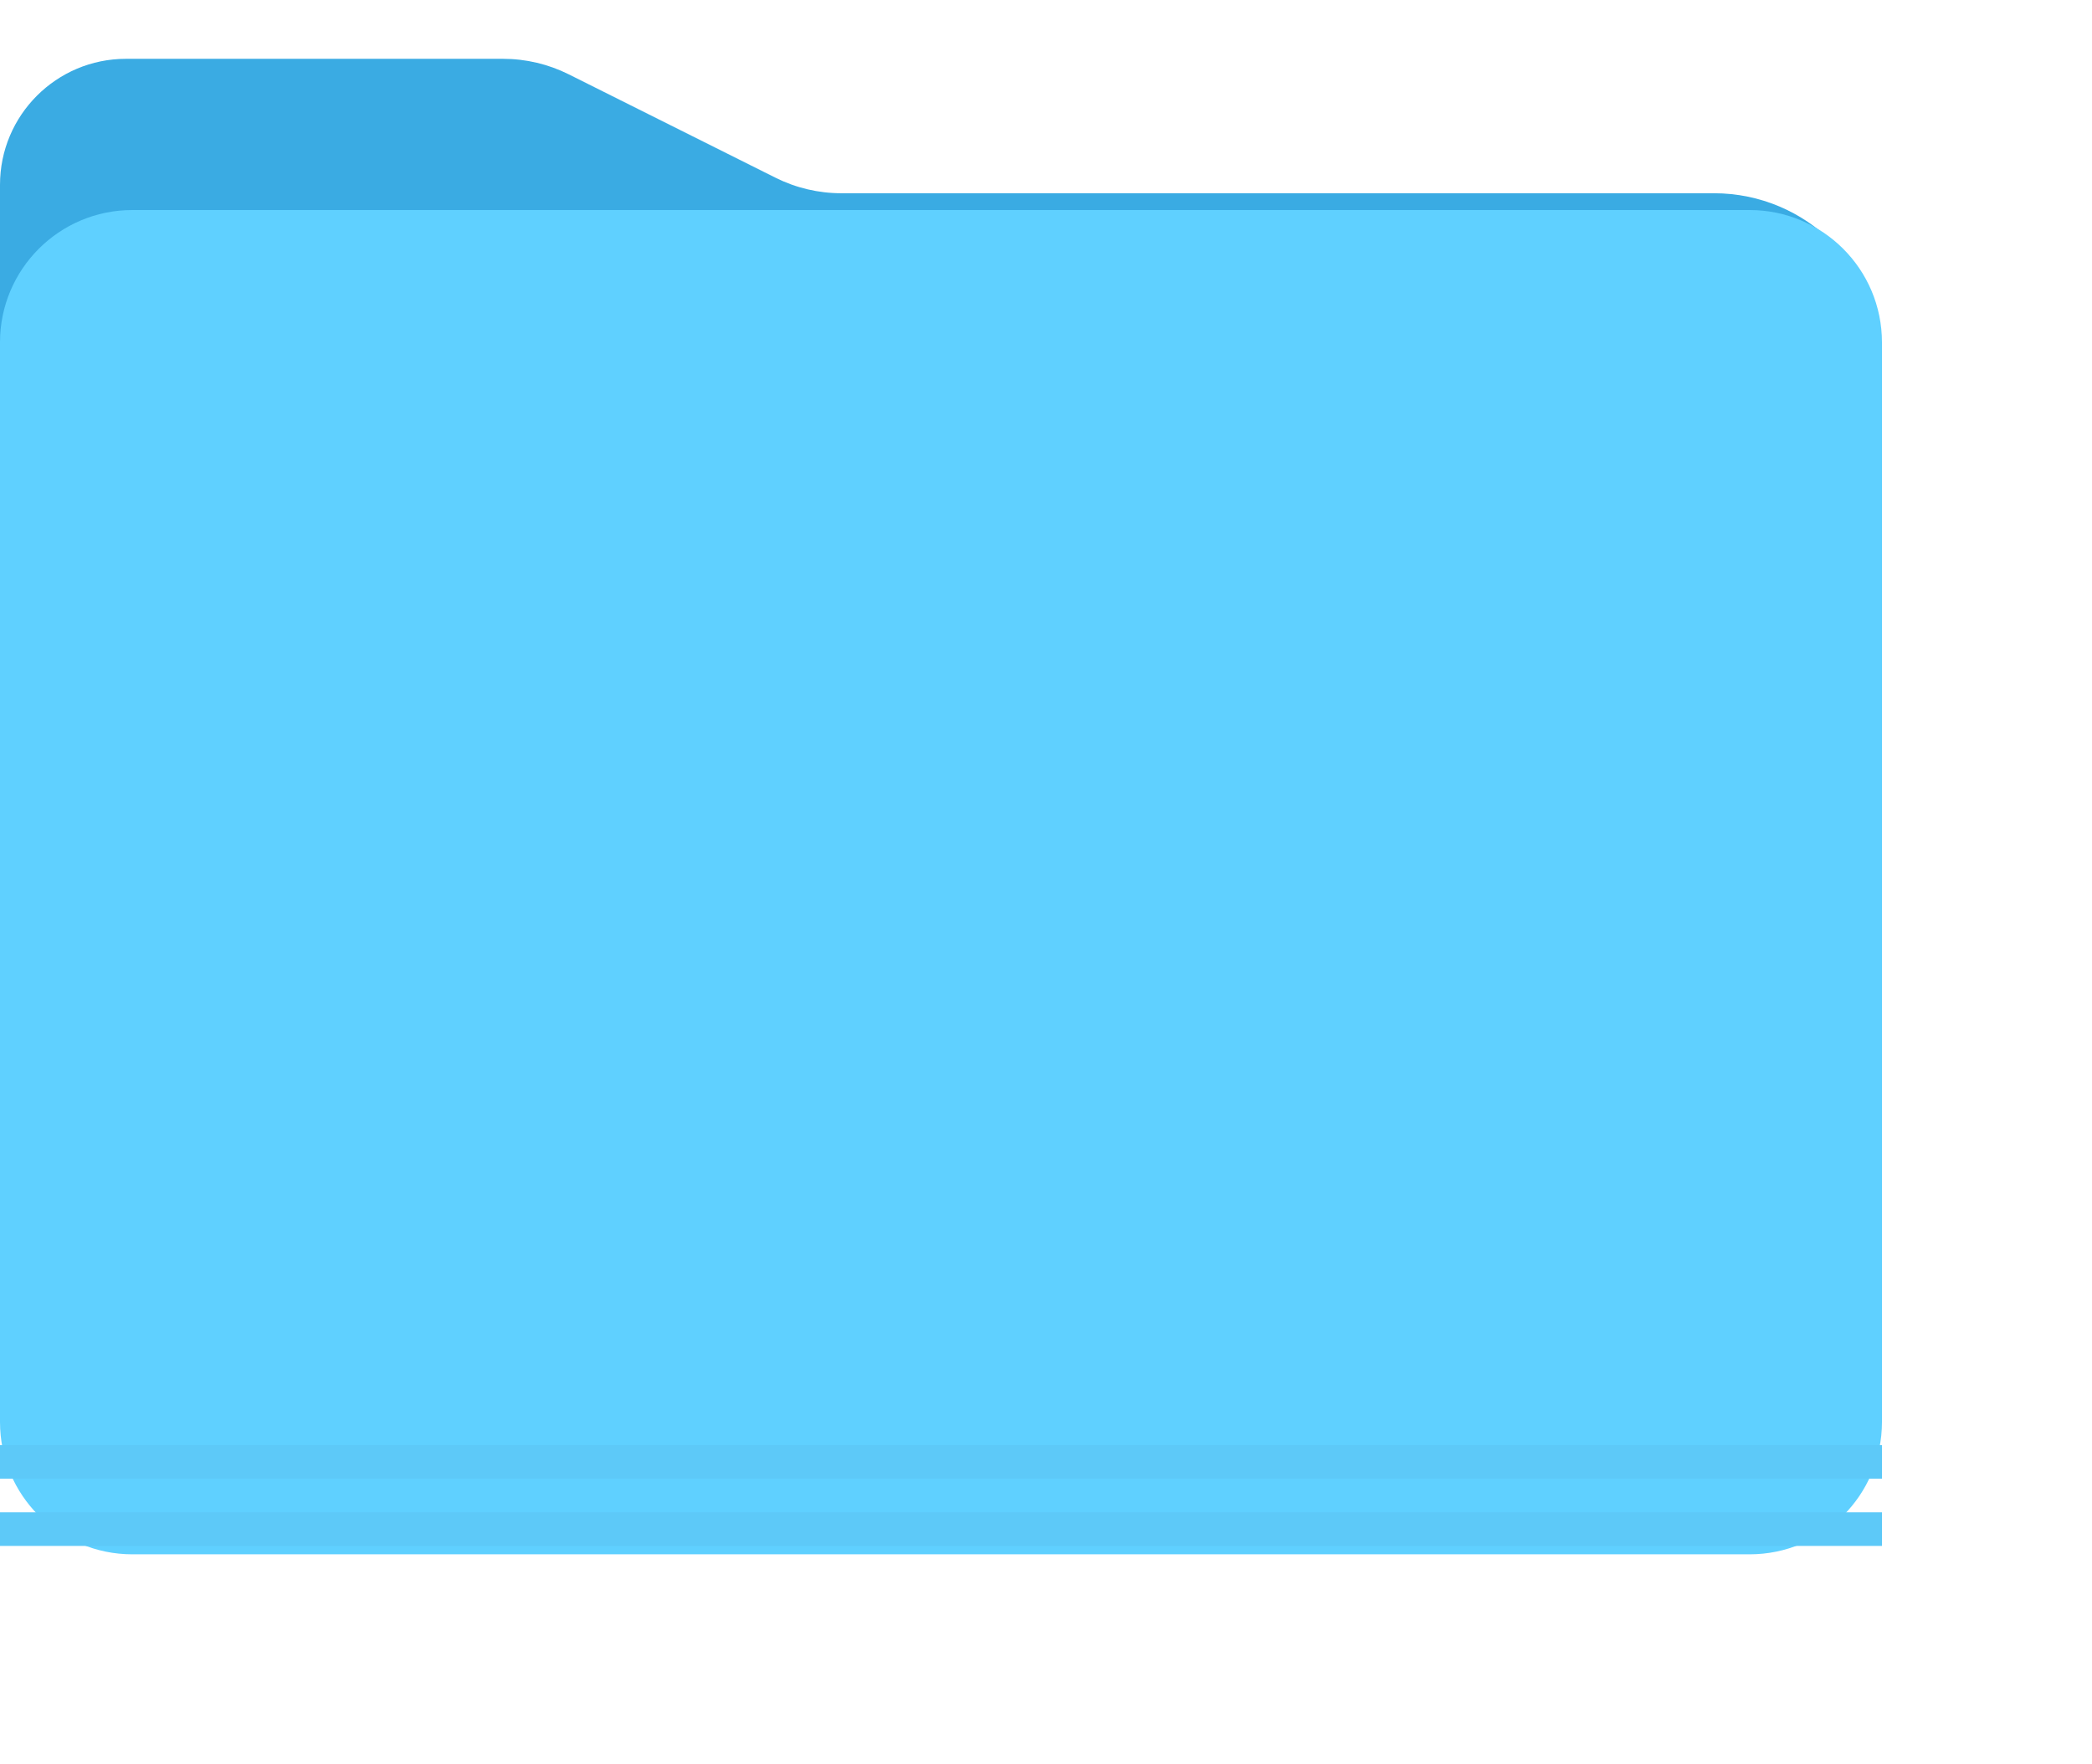 <svg width="996" height="840" viewBox="0 0 996 840" fill="none" xmlns="http://www.w3.org/2000/svg">
<path d="M239.475 28H60C26.863 28 0 54.863 0 88V348H896V172C896 127.817 860.183 92 816 92H400.525C389.658 92 378.94 89.47 369.22 84.61L270.78 35.39C261.06 30.53 250.342 28 239.475 28Z" fill="#3AABE3"/>
<g filter="url(#filter0_d_445_40)">
<path d="M833 156H63C28.206 156 0 184.206 0 219V733C0 767.794 28.206 796 63 796H833C867.794 796 896 767.794 896 733V219C896 184.206 867.794 156 833 156Z" fill="#5FD0FF"/>
</g>
<g filter="url(#filter1_d_445_40)">
<path d="M896 732H0V716H896V732Z" fill="#5DC9F8"/>
</g>
<g filter="url(#filter2_d_445_40)">
<path d="M896 700H0V684H896V700Z" fill="#5DC9F8"/>
</g>
<defs>
<filter id="filter0_d_445_40" x="-100" y="0" width="1096" height="840" filterUnits="userSpaceOnUse" color-interpolation-filters="sRGB">
<feFlood flood-opacity="0" result="BackgroundImageFix"/>
<feColorMatrix in="SourceAlpha" type="matrix" values="0 0 0 0 0 0 0 0 0 0 0 0 0 0 0 0 0 0 127 0" result="hardAlpha"/>
<feOffset dy="-56"/>
<feGaussianBlur stdDeviation="50"/>
<feComposite in2="hardAlpha" operator="out"/>
<feColorMatrix type="matrix" values="0 0 0 0 0 0 0 0 0 0 0 0 0 0 0 0 0 0 0.25 0"/>
<feBlend mode="normal" in2="BackgroundImageFix" result="effect1_dropShadow_445_40"/>
<feBlend mode="normal" in="SourceGraphic" in2="effect1_dropShadow_445_40" result="shape"/>
</filter>
<filter id="filter1_d_445_40" x="-37" y="683" width="970" height="90" filterUnits="userSpaceOnUse" color-interpolation-filters="sRGB">
<feFlood flood-opacity="0" result="BackgroundImageFix"/>
<feColorMatrix in="SourceAlpha" type="matrix" values="0 0 0 0 0 0 0 0 0 0 0 0 0 0 0 0 0 0 127 0" result="hardAlpha"/>
<feOffset dy="4"/>
<feGaussianBlur stdDeviation="18.5"/>
<feComposite in2="hardAlpha" operator="out"/>
<feColorMatrix type="matrix" values="0 0 0 0 0 0 0 0 0 0 0 0 0 0 0 0 0 0 0.25 0"/>
<feBlend mode="normal" in2="BackgroundImageFix" result="effect1_dropShadow_445_40"/>
<feBlend mode="normal" in="SourceGraphic" in2="effect1_dropShadow_445_40" result="shape"/>
</filter>
<filter id="filter2_d_445_40" x="-37" y="651" width="970" height="90" filterUnits="userSpaceOnUse" color-interpolation-filters="sRGB">
<feFlood flood-opacity="0" result="BackgroundImageFix"/>
<feColorMatrix in="SourceAlpha" type="matrix" values="0 0 0 0 0 0 0 0 0 0 0 0 0 0 0 0 0 0 127 0" result="hardAlpha"/>
<feOffset dy="4"/>
<feGaussianBlur stdDeviation="18.5"/>
<feComposite in2="hardAlpha" operator="out"/>
<feColorMatrix type="matrix" values="0 0 0 0 0 0 0 0 0 0 0 0 0 0 0 0 0 0 0.25 0"/>
<feBlend mode="normal" in2="BackgroundImageFix" result="effect1_dropShadow_445_40"/>
<feBlend mode="normal" in="SourceGraphic" in2="effect1_dropShadow_445_40" result="shape"/>
</filter>
</defs>
</svg>
